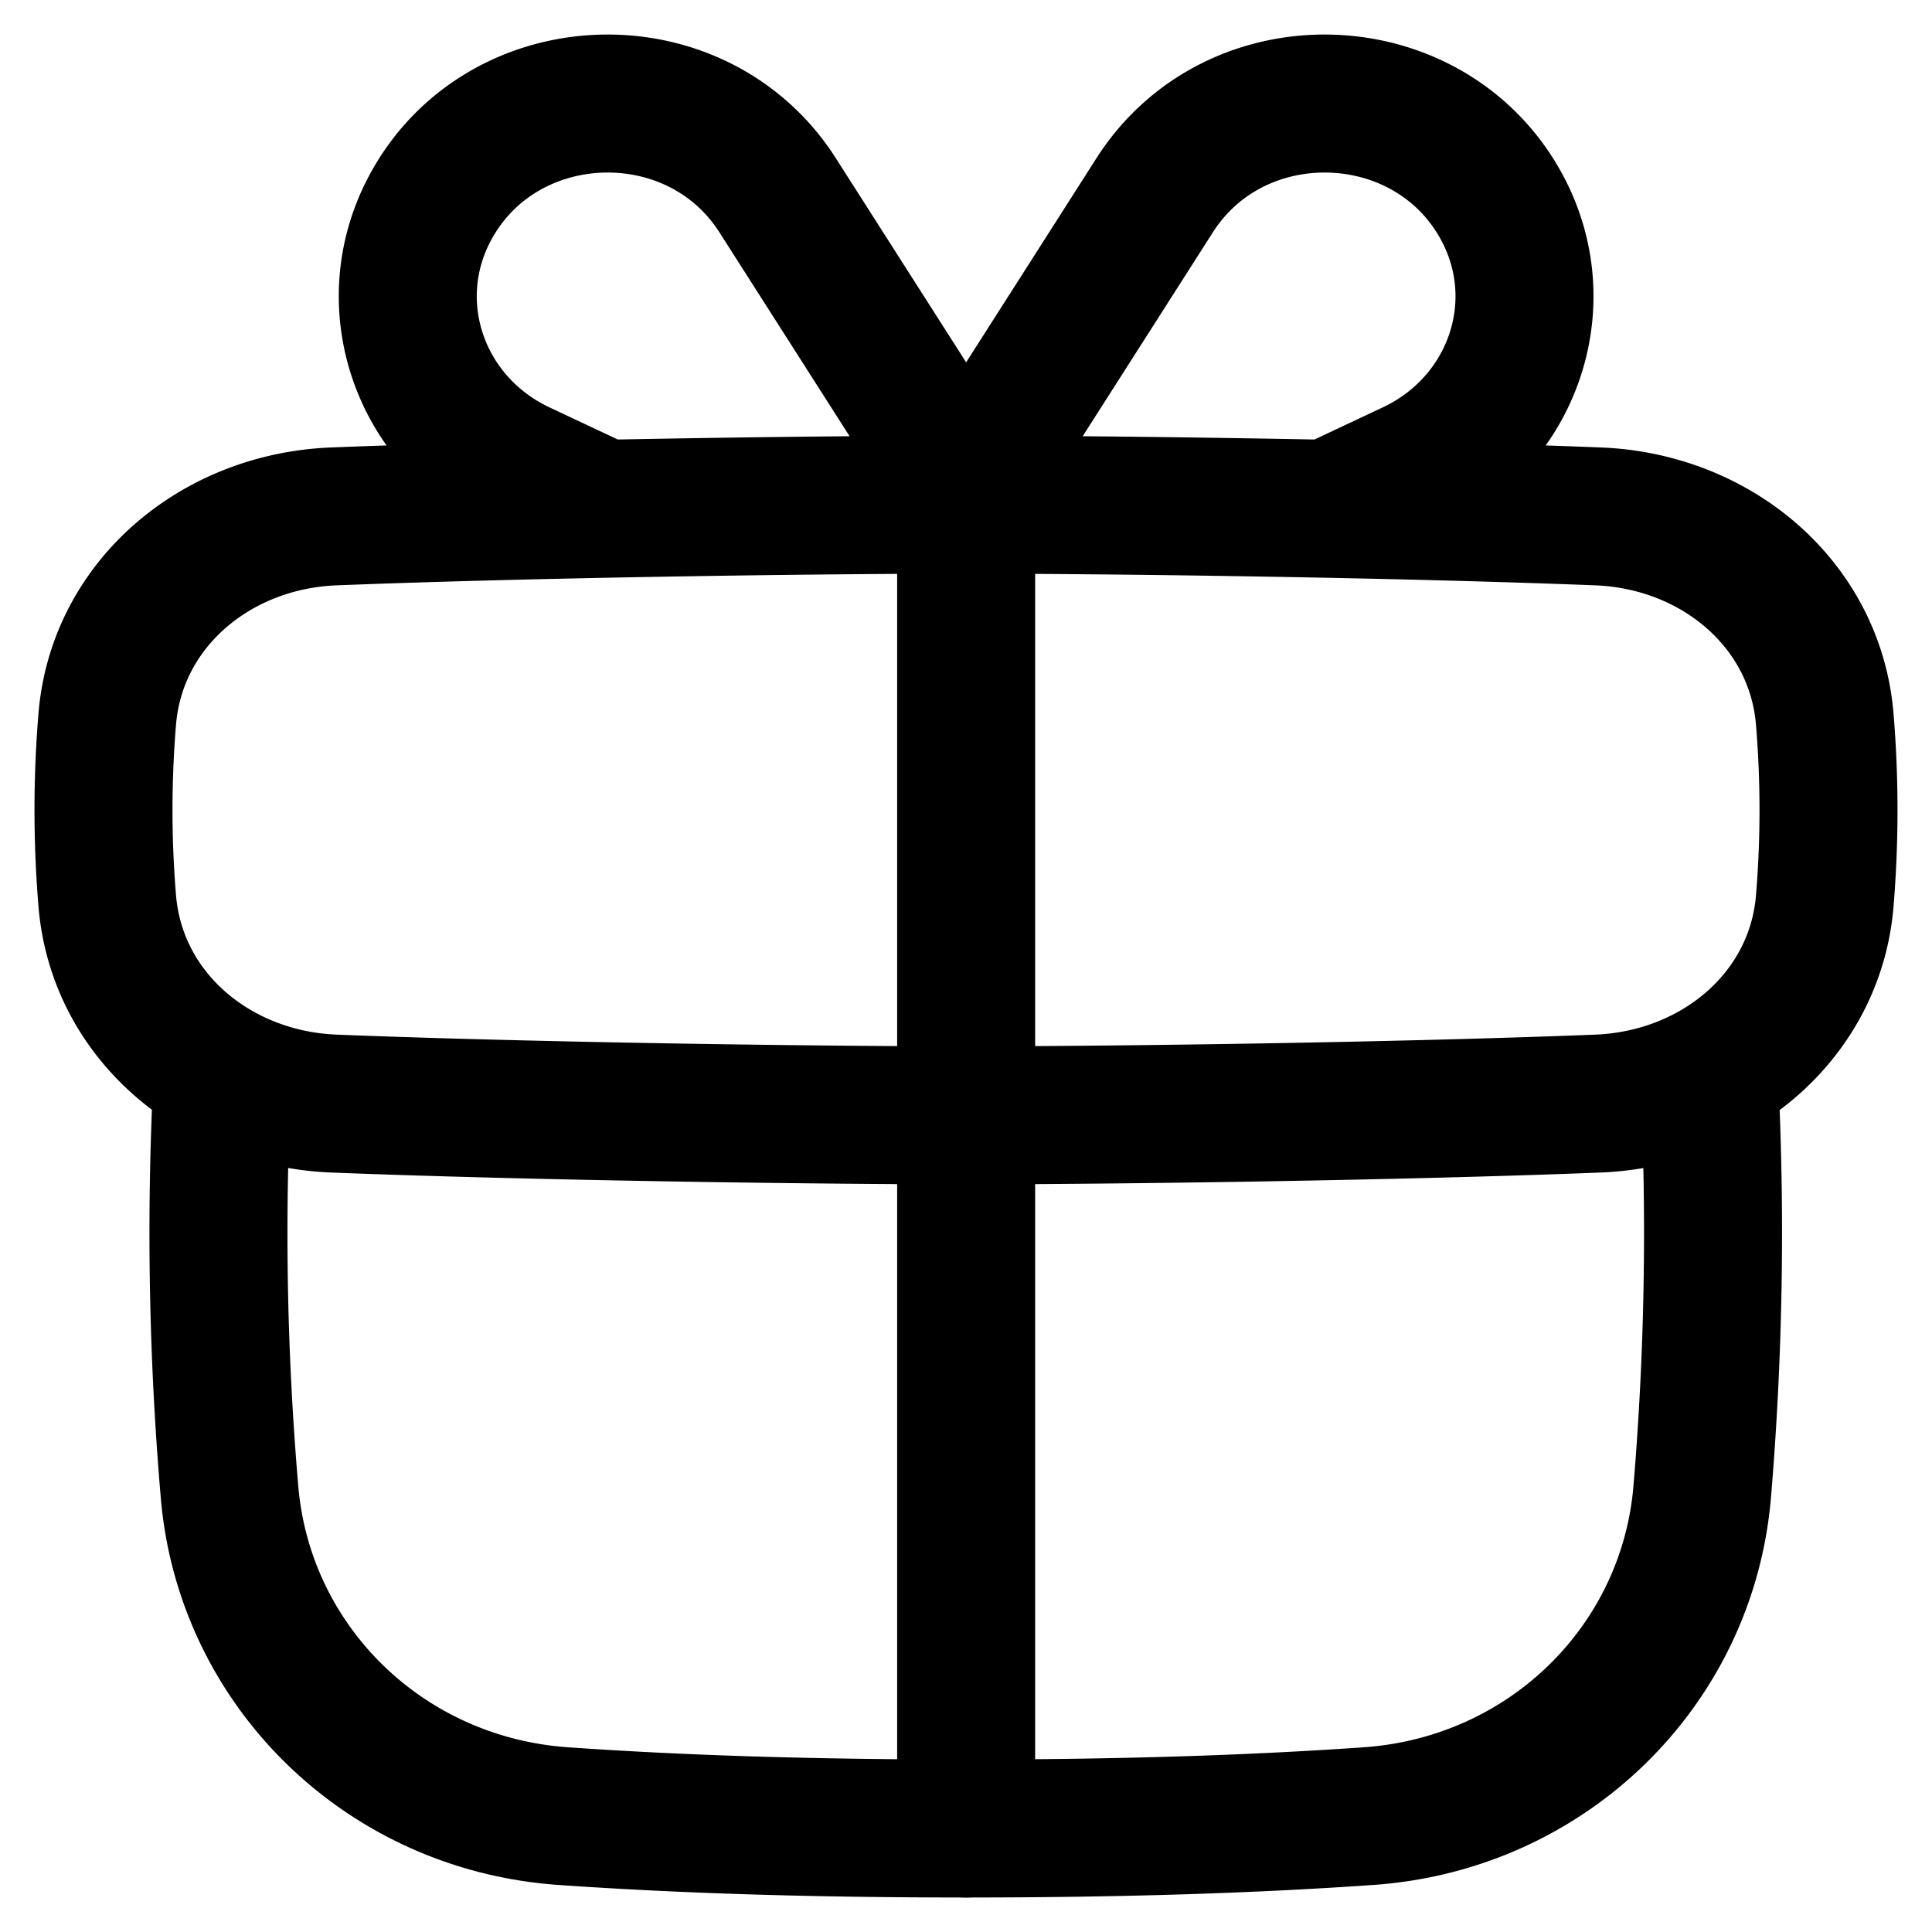 <svg xmlns="http://www.w3.org/2000/svg" fill="none" viewBox="0 0 14 14"><desc>Gift Streamline Icon: https://streamlinehq.com</desc><g stroke="currentColor" stroke-linecap="round" stroke-linejoin="round"><path d="M1.61 7.846a22 22 0 0 0 .053 2.962c.105 1.26 1.119 2.26 2.415 2.352.868.061 1.831.09 2.92.09 1.09 0 2.054-.029 2.922-.09 1.296-.092 2.31-1.091 2.415-2.352a22.5 22.5 0 0 0 .052-2.962"/><path d="M2.421 7.997c1.474.058 3.537.085 4.579.085s3.105-.027 4.579-.085c.859-.034 1.576-.637 1.644-1.47a8 8 0 0 0 0-1.314c-.068-.834-.785-1.438-1.644-1.471-1.474-.058-3.537-.085-4.579-.085s-3.105.027-4.579.085c-.859.033-1.576.637-1.644 1.47a8 8 0 0 0 0 1.314c.068.834.785 1.437 1.644 1.471M7.001 13.25V3.657M7.001 3.555l1.366-2.14c.588-.921 1.989-.876 2.512.08.382.698.09 1.562-.645 1.909l-.538.253M7.001 3.555l-1.366-2.14c-.588-.921-1.989-.876-2.512.08-.382.698-.09 1.562.645 1.909l.538.253"/></g></svg>
